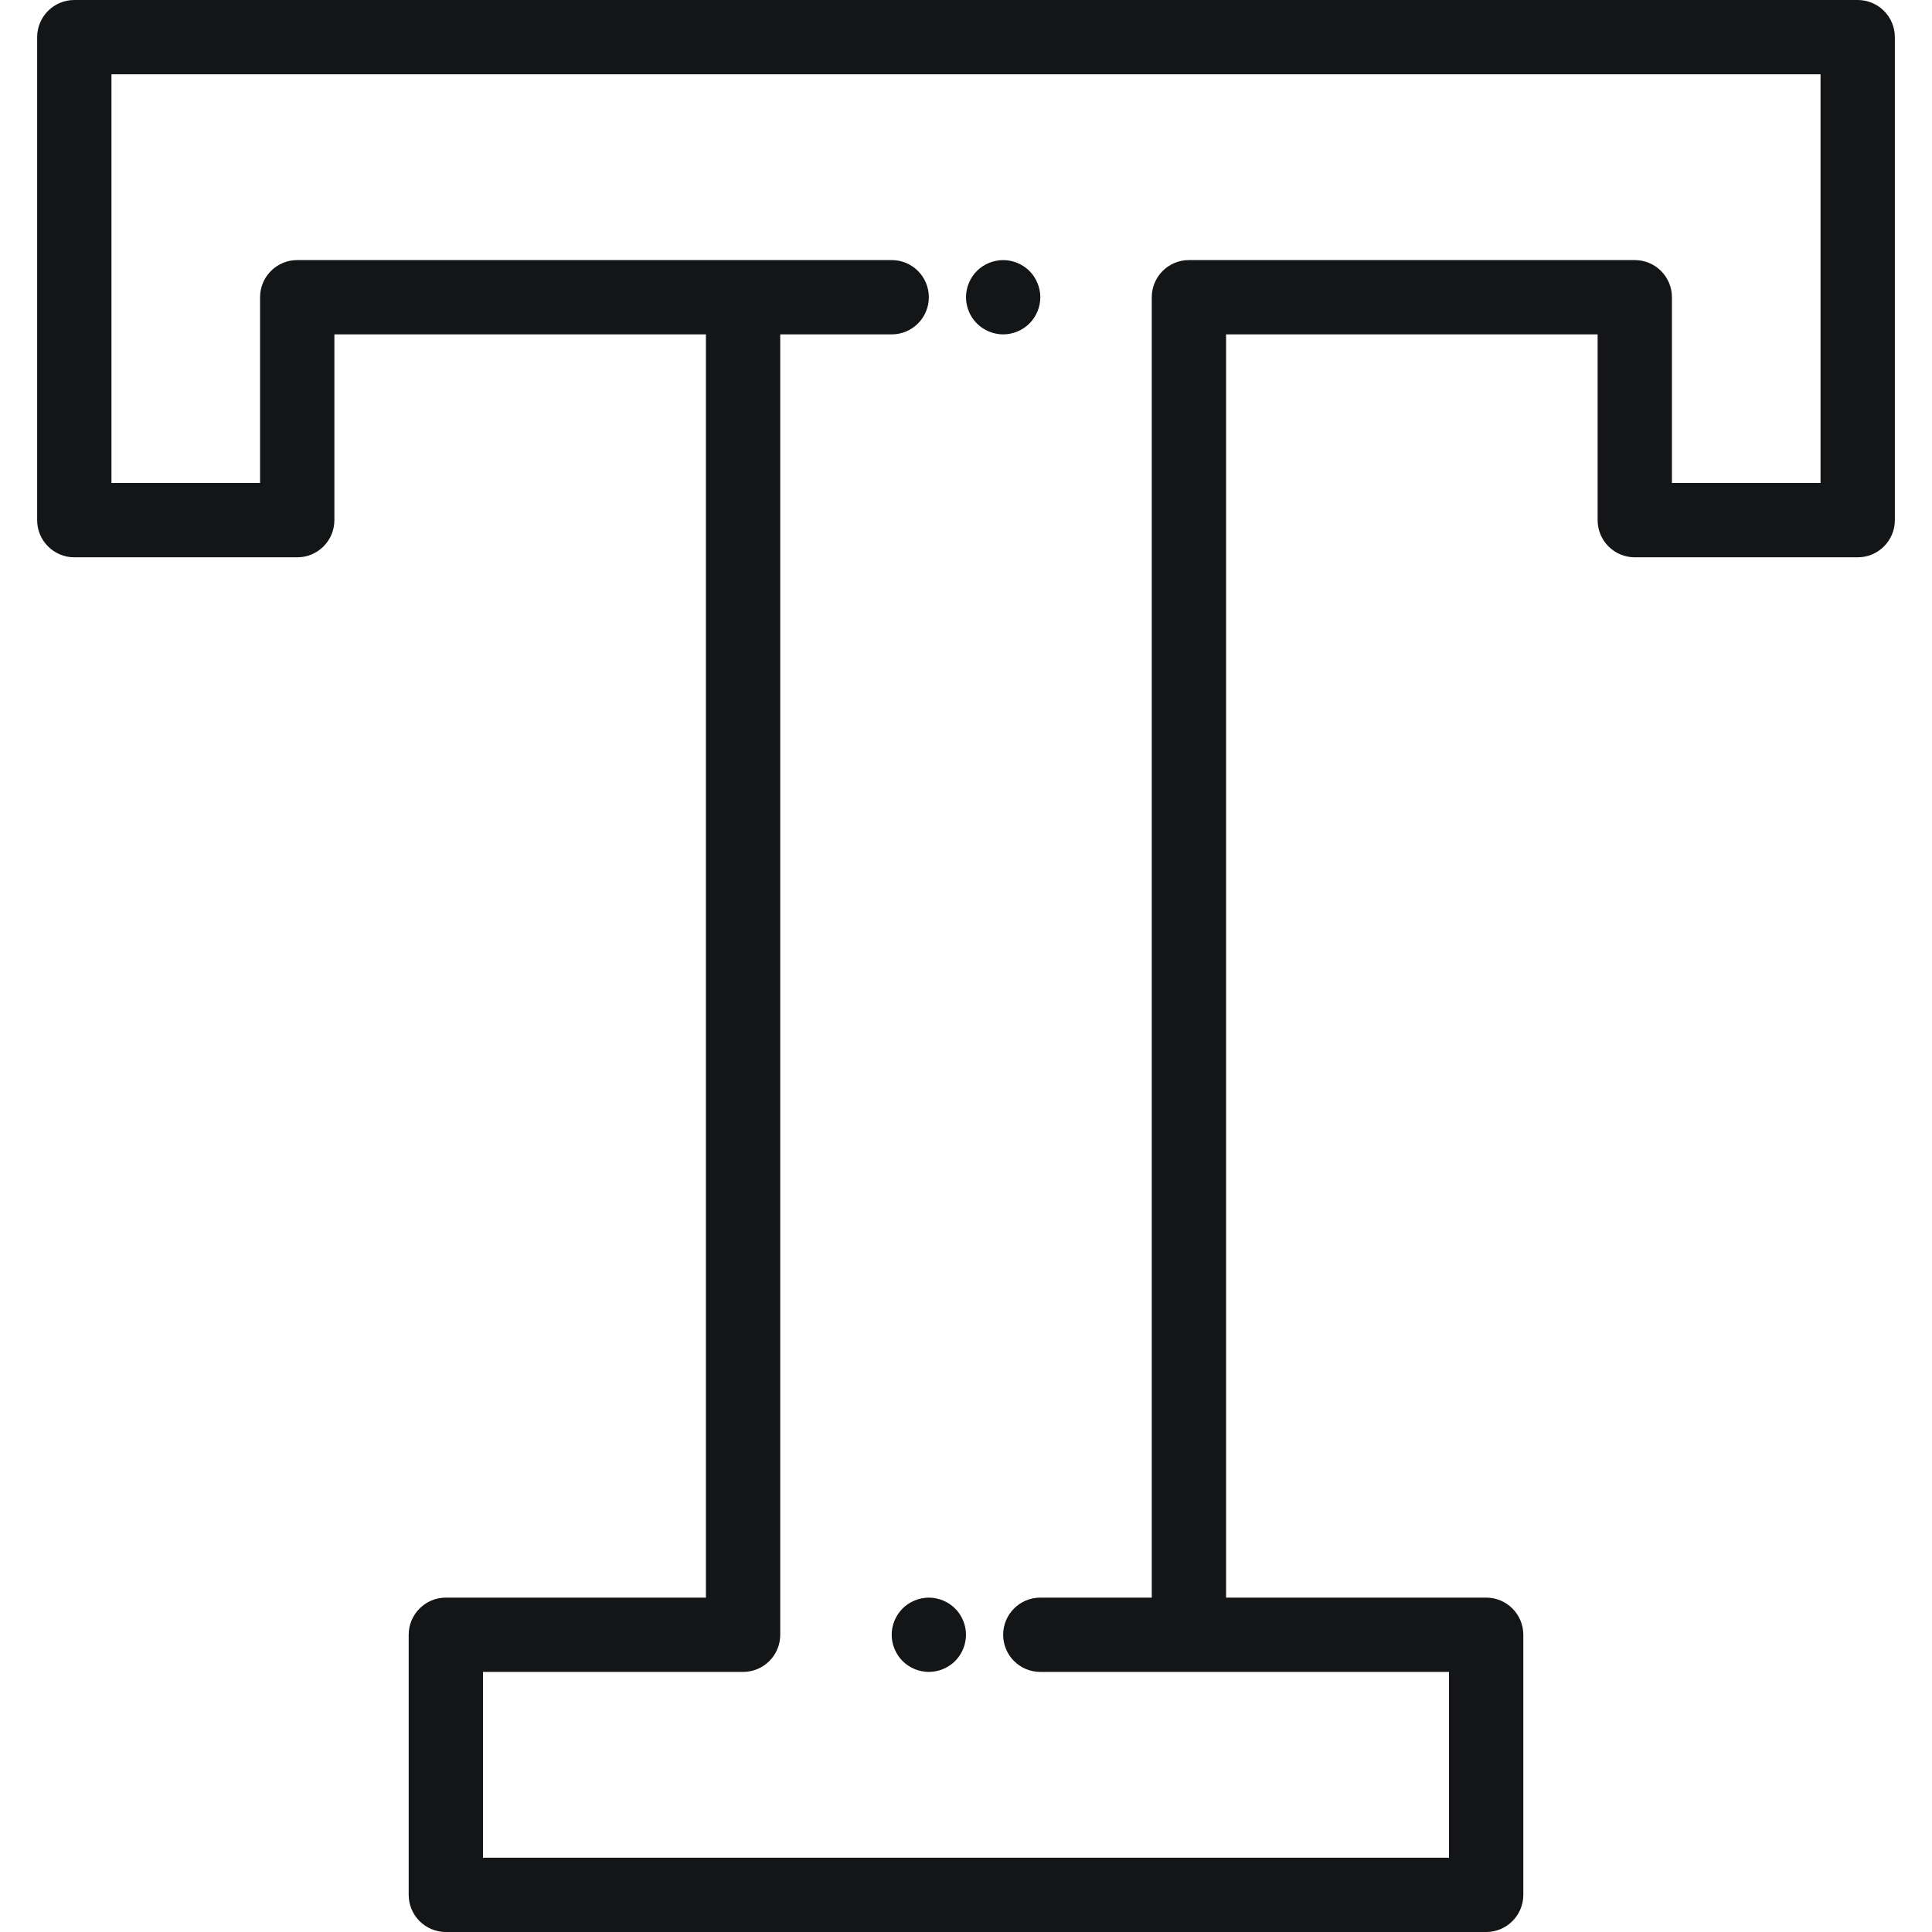 <?xml version="1.0" encoding="iso-8859-1"?>
<!-- Generator: Adobe Illustrator 19.0.0, SVG Export Plug-In . SVG Version: 6.00 Build 0)  -->
<svg xmlns="http://www.w3.org/2000/svg" xmlns:xlink="http://www.w3.org/1999/xlink" version="1.1" id="Capa_1" x="0px" y="0px" viewBox="0 0 512 512" style="enable-background:new 0 0 512 512;" xml:space="preserve" width="512px" height="512px">
<g>
	<g>
		<path d="M492.308,0H19.692c-5.437,0-9.846,4.408-9.846,9.846v128c0,5.438,4.409,9.846,9.846,9.846h59.077    c5.437,0,9.846-4.408,9.846-9.846V88.615h98.462v334.769h-68.923c-5.437,0-9.846,4.408-9.846,9.846v68.923    c0,5.438,4.409,9.846,9.846,9.846h275.692c5.437,0,9.846-4.408,9.846-9.846v-68.923c0-5.438-4.409-9.846-9.846-9.846h-68.923    V88.615h98.462v49.231c0,5.438,4.409,9.846,9.846,9.846h59.077c5.437,0,9.846-4.408,9.846-9.846v-128    C502.154,4.408,497.745,0,492.308,0z M482.462,128h-39.385V78.769c0-5.438-4.409-9.846-9.846-9.846H315.077    c-5.437,0-9.846,4.408-9.846,9.846v344.615h-29.538c-5.437,0-9.846,4.408-9.846,9.846s4.409,9.846,9.846,9.846h39.385H384v49.231    H128v-49.231h68.923c5.437,0,9.846-4.408,9.846-9.846V88.615h29.538c5.437,0,9.846-4.408,9.846-9.846s-4.409-9.846-9.846-9.846    H78.769c-5.437,0-9.846,4.408-9.846,9.846V128H29.538V19.692h452.923V128z" fill="#131516"/>
	</g>
</g>
<g>
	<g>
		<path d="M275.495,76.849c-0.118-0.63-0.315-1.25-0.561-1.841c-0.246-0.601-0.551-1.172-0.906-1.703    c-0.353-0.542-0.767-1.044-1.221-1.497c-0.453-0.453-0.955-0.866-1.497-1.221c-0.532-0.354-1.103-0.66-1.703-0.906    c-0.591-0.246-1.21-0.433-1.84-0.561c-1.27-0.256-2.57-0.256-3.84,0c-0.63,0.128-1.25,0.315-1.851,0.561    c-0.592,0.246-1.162,0.551-1.694,0.906c-0.543,0.354-1.045,0.768-1.498,1.221c-0.453,0.453-0.866,0.955-1.221,1.497    c-0.364,0.532-0.66,1.103-0.906,1.703c-0.246,0.591-0.443,1.211-0.56,1.841c-0.129,0.63-0.197,1.28-0.197,1.92    c0,2.59,1.053,5.13,2.885,6.961c0.452,0.453,0.953,0.866,1.496,1.221c0.532,0.354,1.102,0.66,1.694,0.906    c0.601,0.246,1.221,0.443,1.851,0.561c0.63,0.128,1.28,0.197,1.92,0.197c0.639,0,1.29-0.069,1.92-0.197    c0.63-0.118,1.25-0.315,1.84-0.561c0.601-0.246,1.172-0.551,1.703-0.906c0.542-0.354,1.044-0.768,1.497-1.221    c1.832-1.831,2.886-4.372,2.886-6.961C275.692,78.129,275.623,77.479,275.495,76.849z" fill="#131516"/>
	</g>
</g>
<g>
	<g>
		<path d="M255.801,431.311c-0.118-0.63-0.315-1.25-0.561-1.841c-0.246-0.601-0.551-1.172-0.906-1.703    c-0.353-0.542-0.767-1.044-1.221-1.497c-0.453-0.453-0.955-0.866-1.497-1.221c-0.532-0.354-1.103-0.66-1.703-0.906    c-0.591-0.246-1.21-0.433-1.84-0.561c-1.269-0.256-2.569-0.256-3.839,0c-0.63,0.128-1.25,0.315-1.841,0.561    c-0.601,0.246-1.171,0.551-1.702,0.906c-0.543,0.354-1.045,0.768-1.498,1.221c-0.453,0.453-0.866,0.955-1.221,1.497    c-0.364,0.532-0.66,1.103-0.906,1.703c-0.246,0.591-0.443,1.211-0.571,1.841c-0.128,0.63-0.187,1.28-0.187,1.92    s0.059,1.29,0.186,1.92c0.128,0.63,0.325,1.25,0.571,1.841c0.246,0.601,0.542,1.172,0.906,1.703    c0.354,0.542,0.768,1.044,1.221,1.497c0.453,0.453,0.955,0.866,1.498,1.221c0.532,0.354,1.102,0.66,1.702,0.906    c0.592,0.246,1.211,0.443,1.841,0.561c0.63,0.128,1.28,0.197,1.92,0.197c0.639,0,1.29-0.069,1.92-0.197    c0.63-0.118,1.25-0.315,1.84-0.561c0.601-0.246,1.172-0.551,1.703-0.906c0.542-0.354,1.044-0.768,1.497-1.221    c0.454-0.453,0.867-0.955,1.221-1.497c0.354-0.532,0.66-1.103,0.906-1.703c0.246-0.591,0.443-1.211,0.561-1.841    c0.128-0.63,0.197-1.28,0.197-1.92S255.929,431.941,255.801,431.311z" fill="#131516"/>
	</g>
</g>
<g>
</g>
<g>
</g>
<g>
</g>
<g>
</g>
<g>
</g>
<g>
</g>
<g>
</g>
<g>
</g>
<g>
</g>
<g>
</g>
<g>
</g>
<g>
</g>
<g>
</g>
<g>
</g>
<g>
</g>
</svg>
